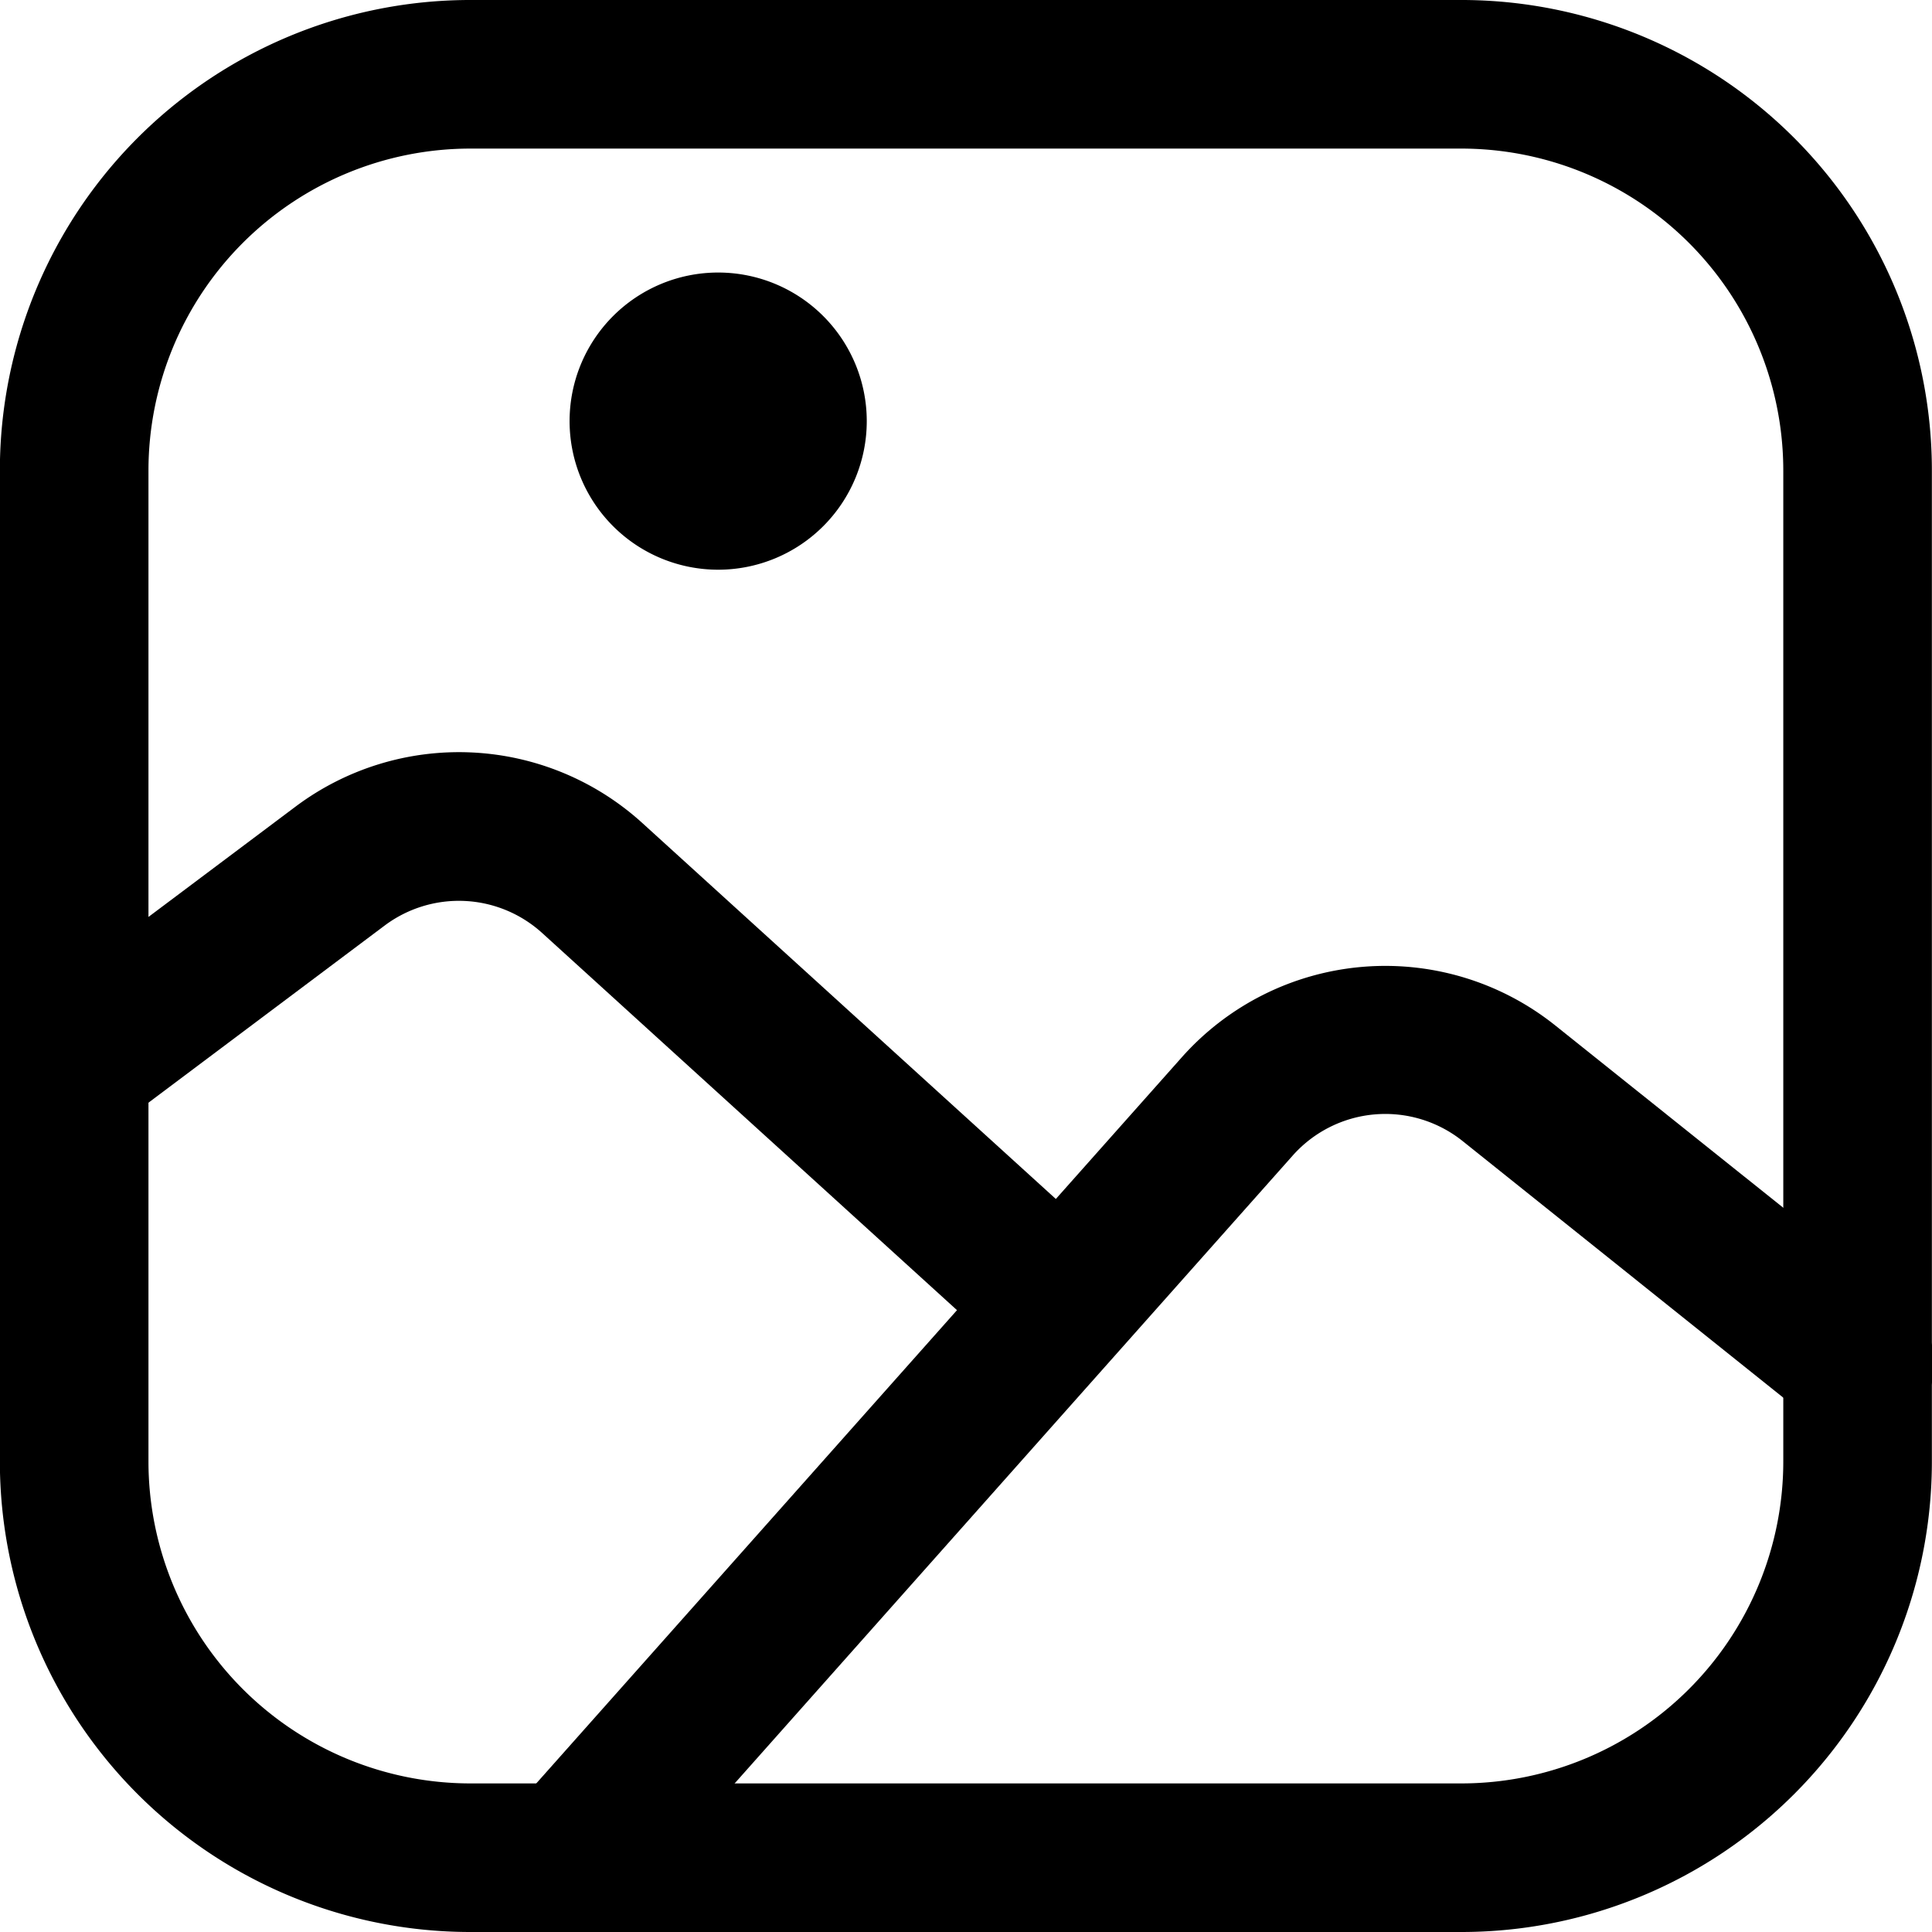 <svg xmlns="http://www.w3.org/2000/svg" width="15.759" height="15.759" viewBox="0 0 15.759 15.759">
  <g transform="translate(-122.505 -52.498)">
    <path
      d="M138.264,56.337a3.838,3.838,0,0,0-3.839-3.839h-8.081a3.838,3.838,0,0,0-3.839,3.839v8.081a3.838,3.838,0,0,0,3.839,3.839h8.081a3.838,3.838,0,0,0,3.839-3.839Zm-1.212,0v8.081a2.627,2.627,0,0,1-2.627,2.627h-8.081a2.627,2.627,0,0,1-2.627-2.627V56.337a2.627,2.627,0,0,1,2.627-2.627h8.081a2.627,2.627,0,0,1,2.627,2.627Z"
      transform="translate(-0.001)" fill-rule="evenodd" />
    <path
      d="M250.655,282.707l-2.843-2.273a2.221,2.221,0,0,0-3.049.259l-5.446,6.126a.606.606,0,1,0,.907.8l5.445-6.126a1.01,1.01,0,0,1,1.386-.117l2.842,2.274a.607.607,0,1,0,.758-.947Z"
      transform="translate(-112.619 -219.57)" fill-rule="evenodd" />
    <path
      d="M131.2,233.364l-3.456-3.142a2.223,2.223,0,0,0-2.829-.133l-2.164,1.623a.606.606,0,0,0,.727.97l2.164-1.623a1.01,1.01,0,0,1,1.286.061l3.456,3.142a.606.606,0,0,0,.816-.9Z"
      transform="translate(0 -171.011)" fill-rule="evenodd" />
    <path d="M259.094,117.882a1.212,1.212,0,1,1-1.212-1.212,1.212,1.212,0,0,1,1.212,1.212"
      transform="translate(-129.519 -61.949)" fill-rule="evenodd" />
  </g>
</svg>
